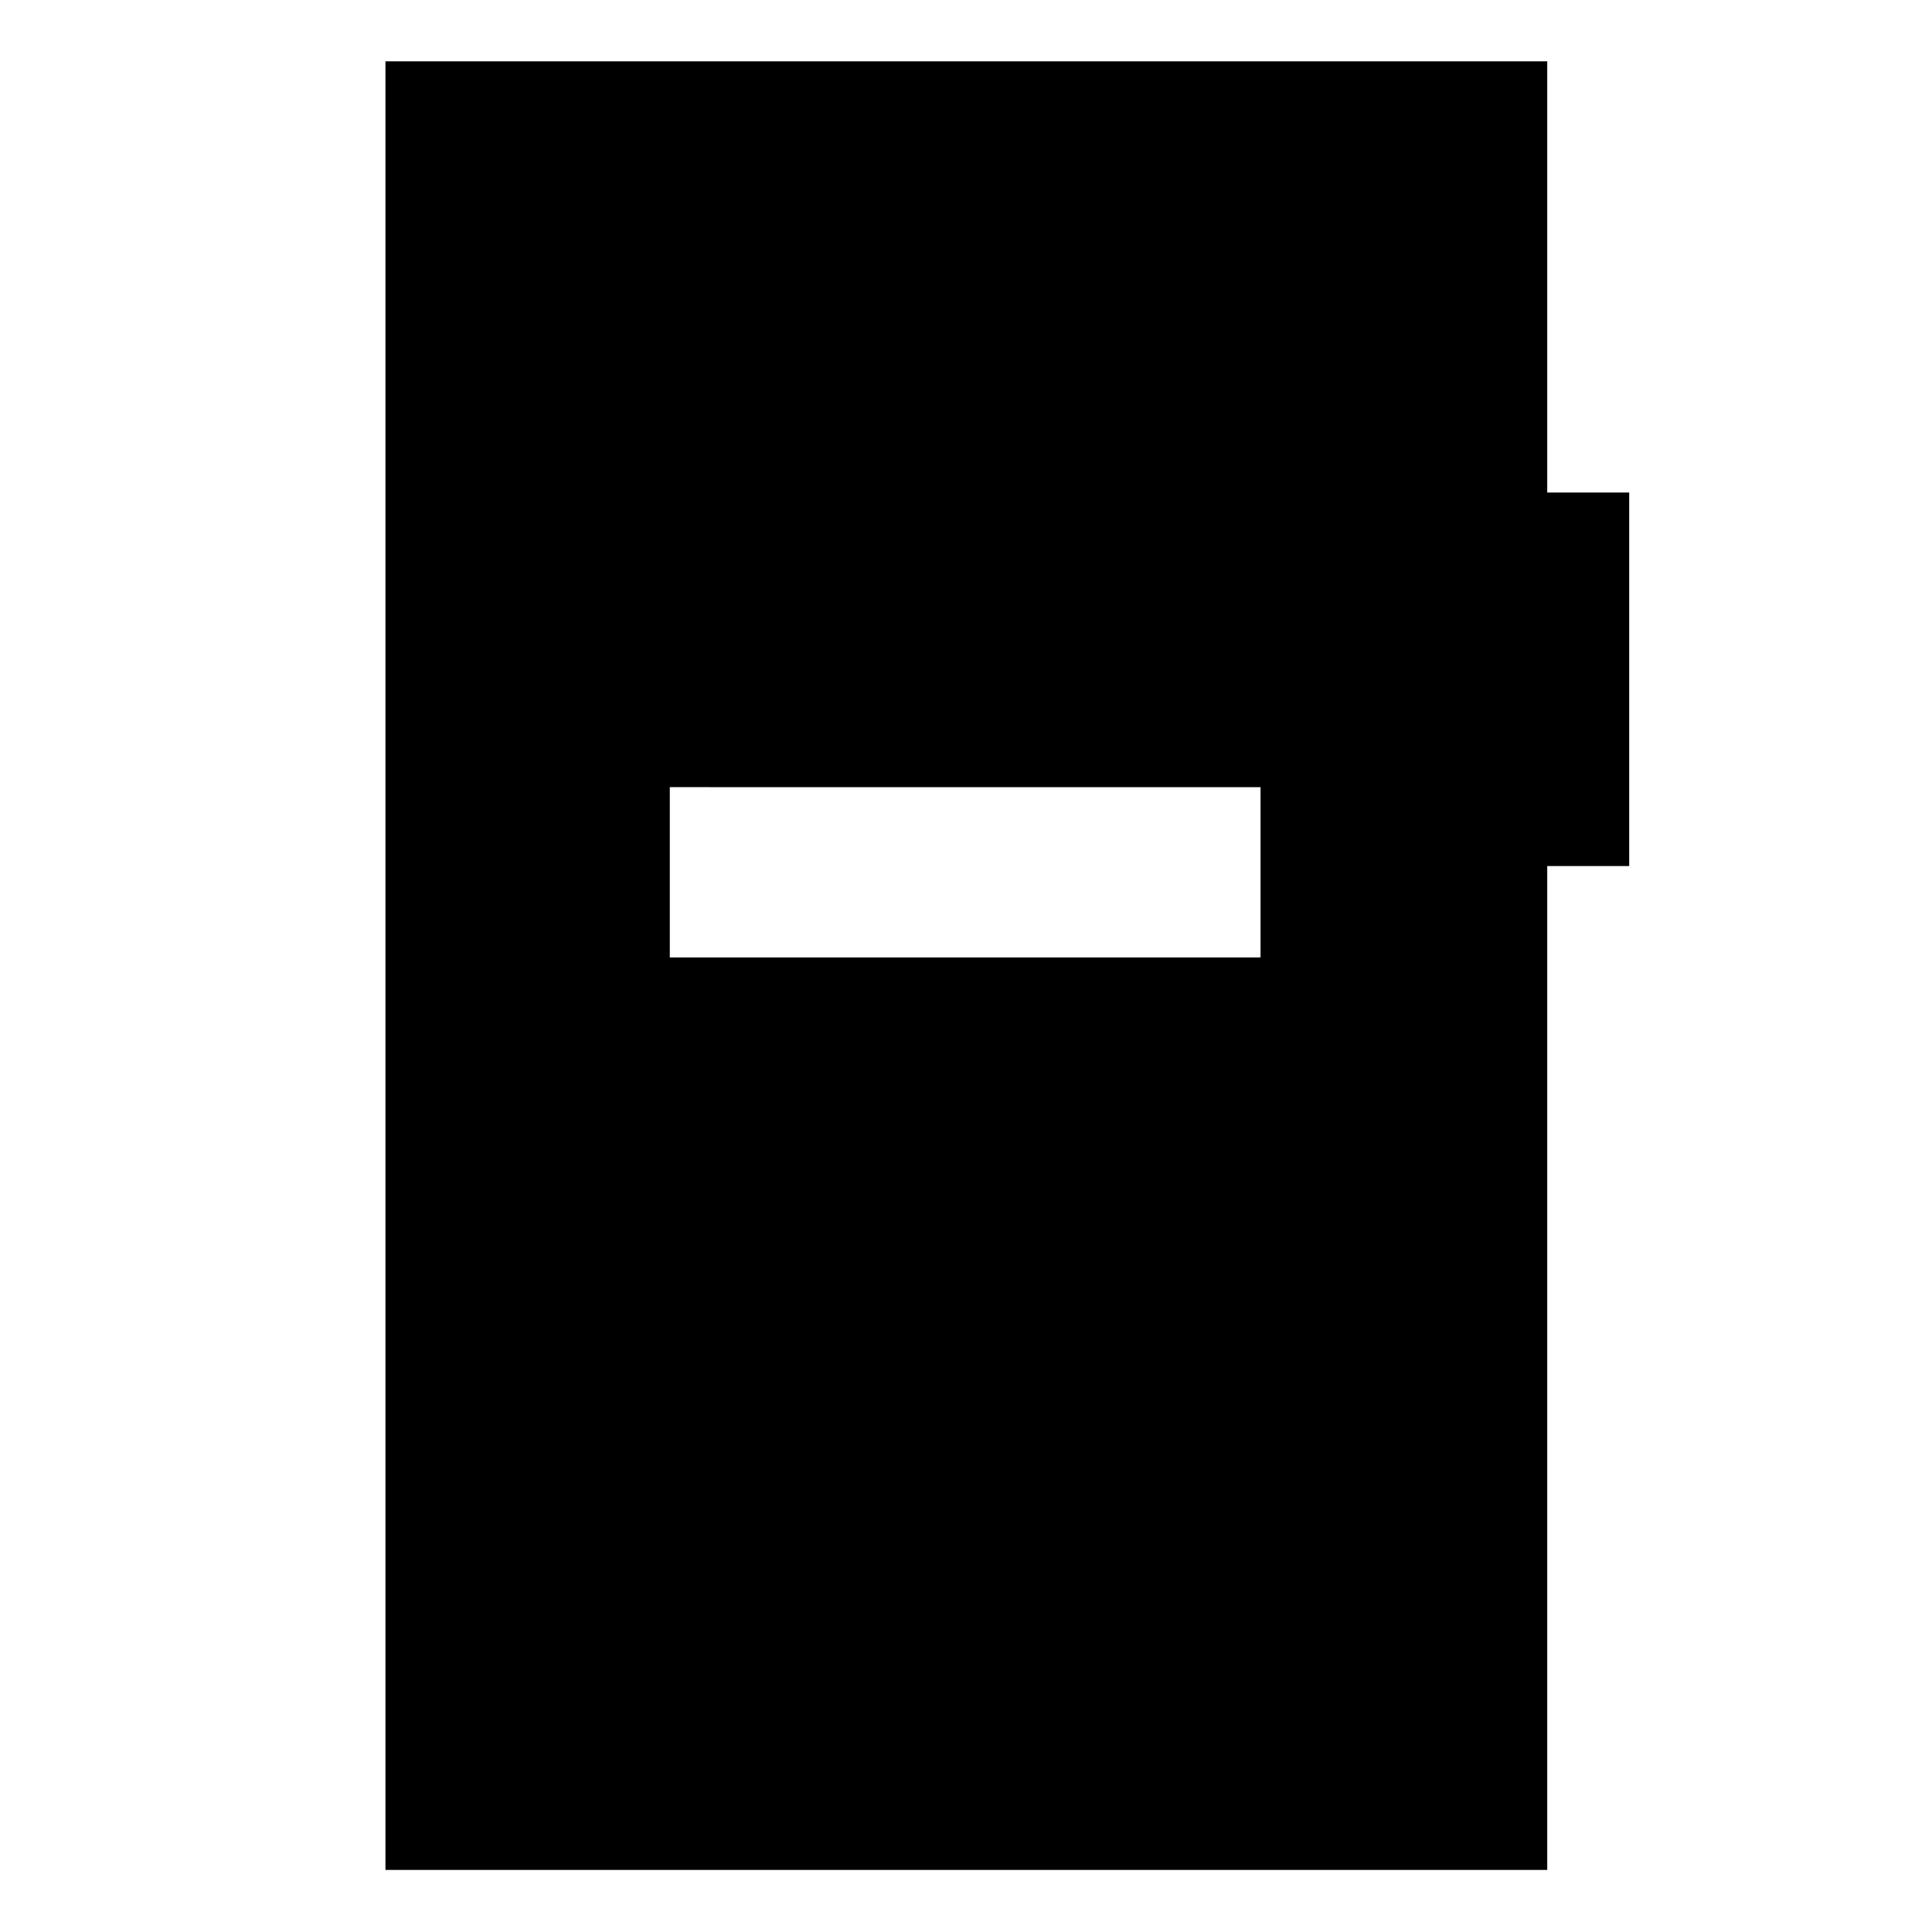 <svg xmlns="http://www.w3.org/2000/svg" height="40" viewBox="0 -960 960 960" width="40"><path d="M332.82-484.25h293.53v-84.62H332.82v84.62ZM191.53-30.84v-898.7h577.28v214.27h40.73v185.6h-40.73v498.83H191.53Z"/></svg>